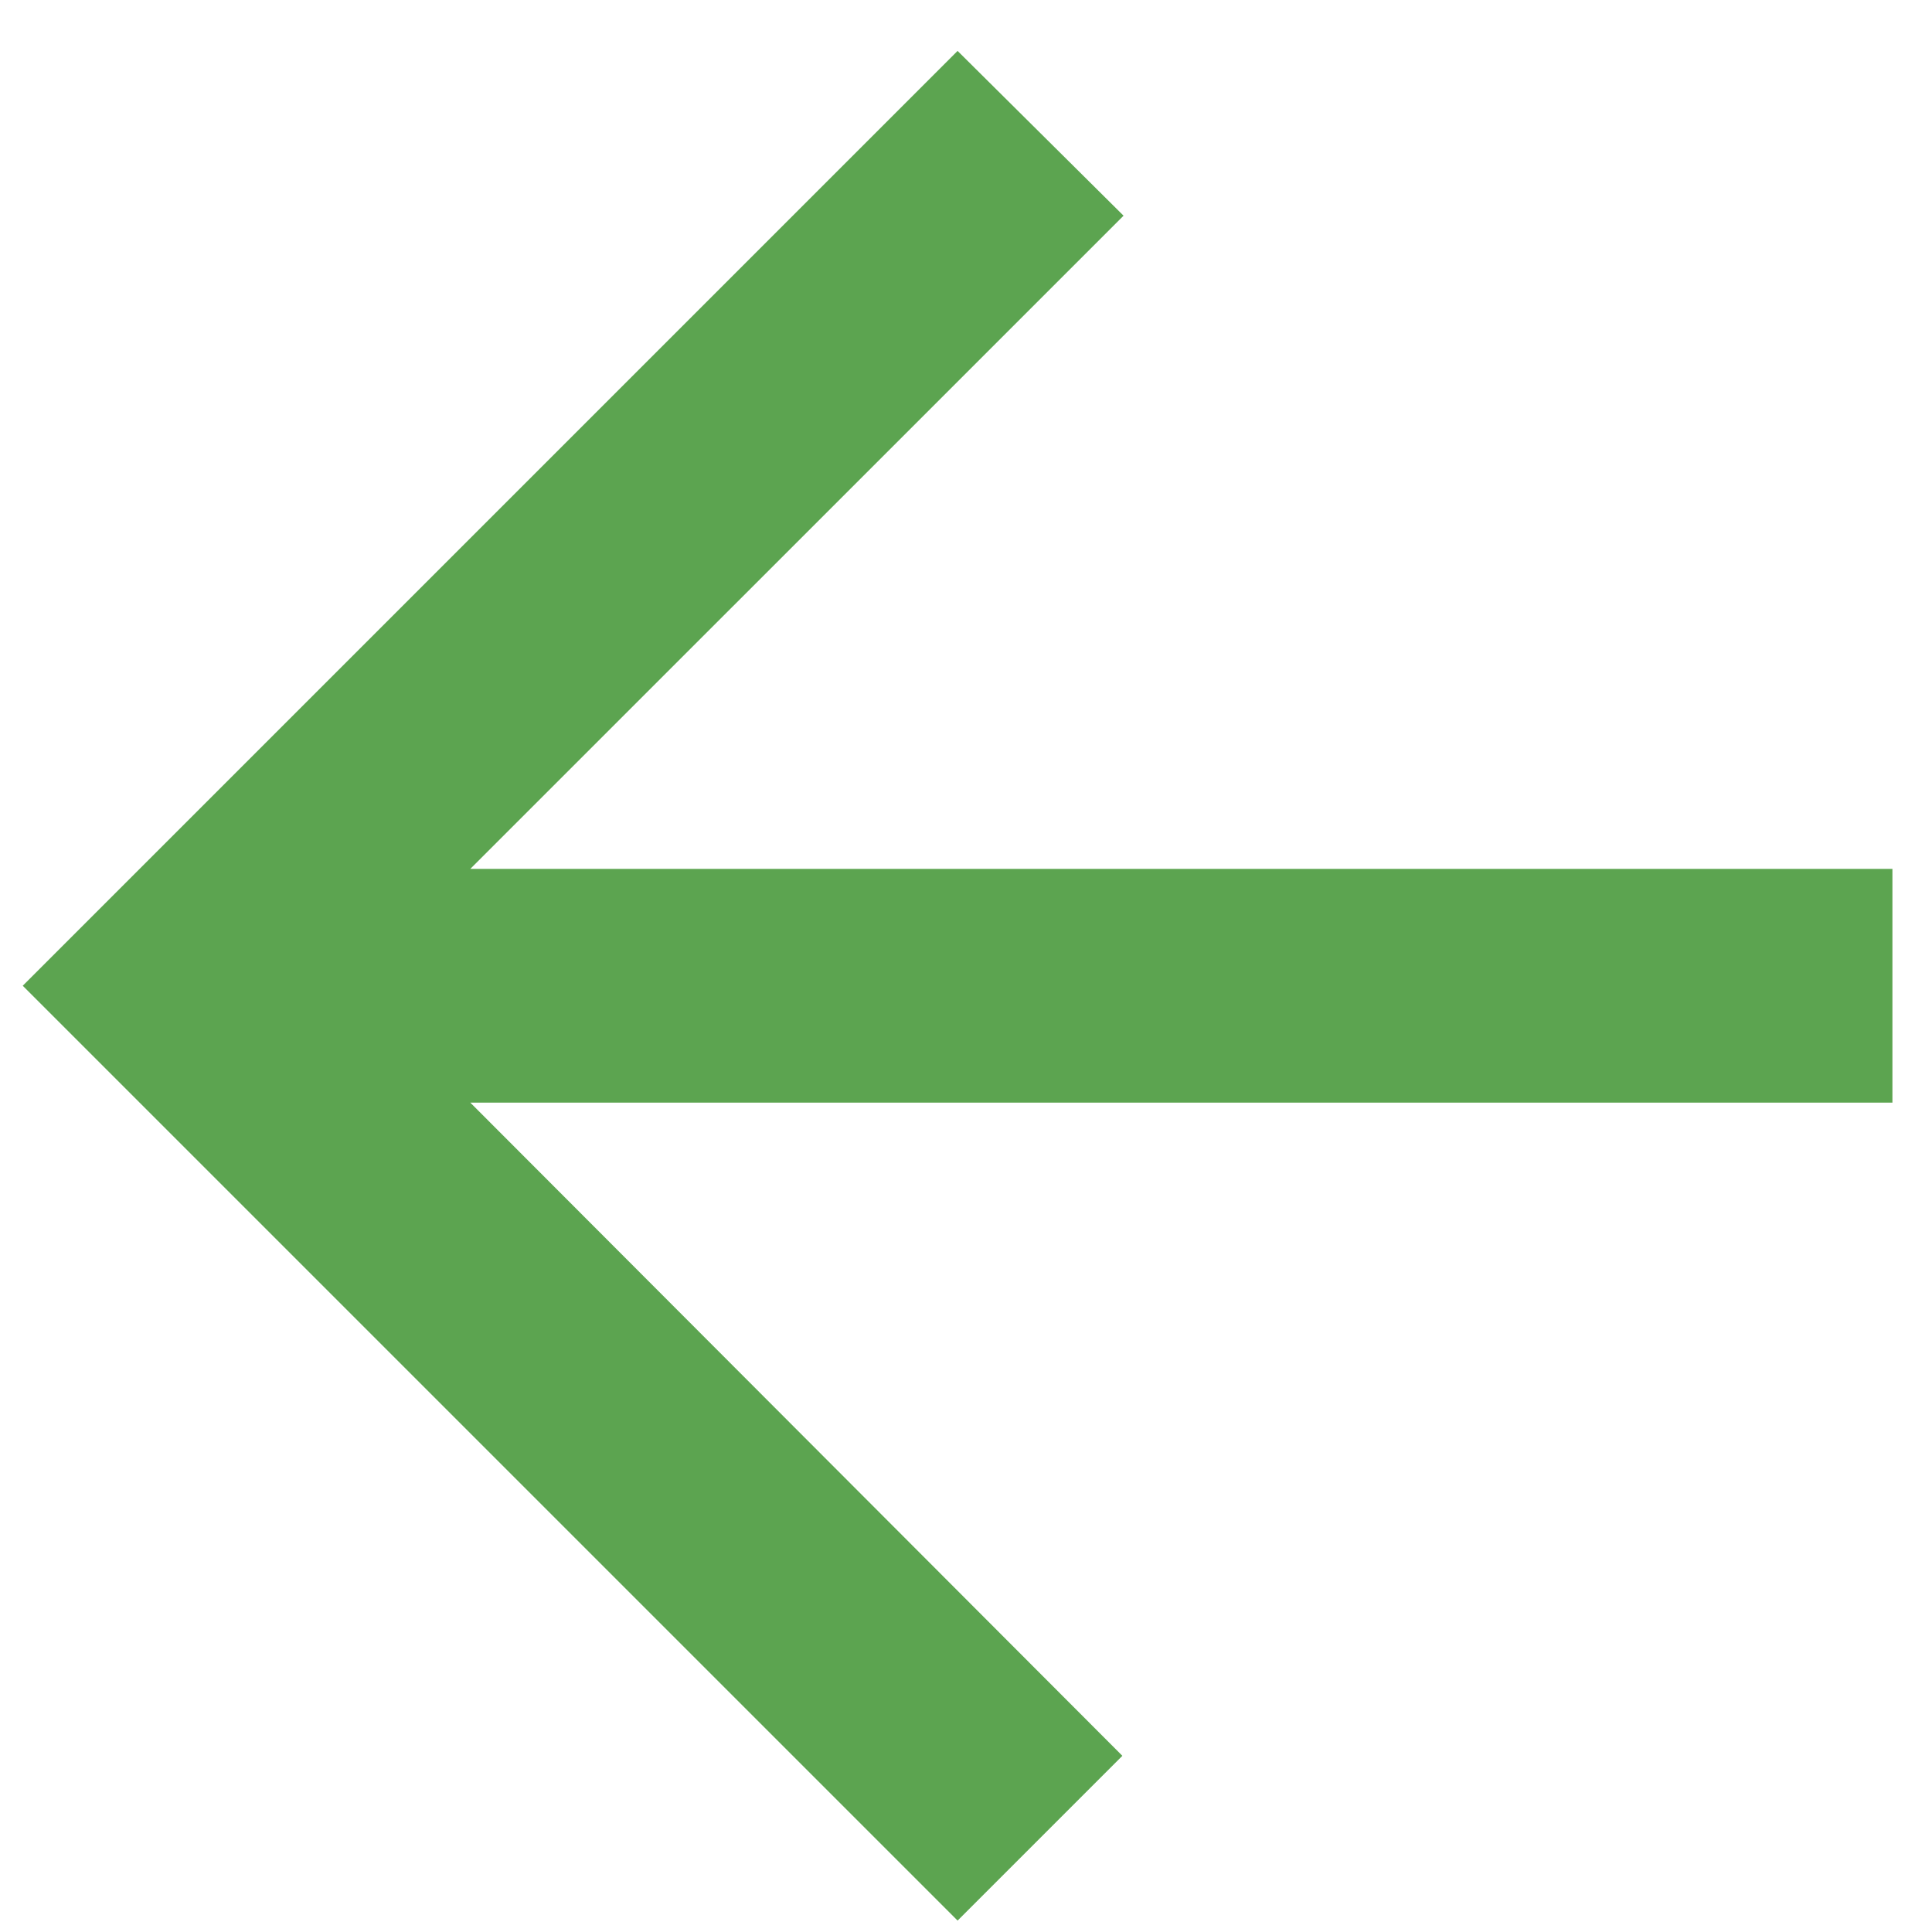 <svg width="31" height="31" viewBox="0 0 31 31" fill="none" xmlns="http://www.w3.org/2000/svg">
    <path d="M30.365 13.942H7.546L18.028 3.461L15.365 0.817L0.365 15.817L15.365 30.817L18.009 28.173L7.546 17.692H30.365V13.942Z" fill="#5CA450" />
</svg>
    